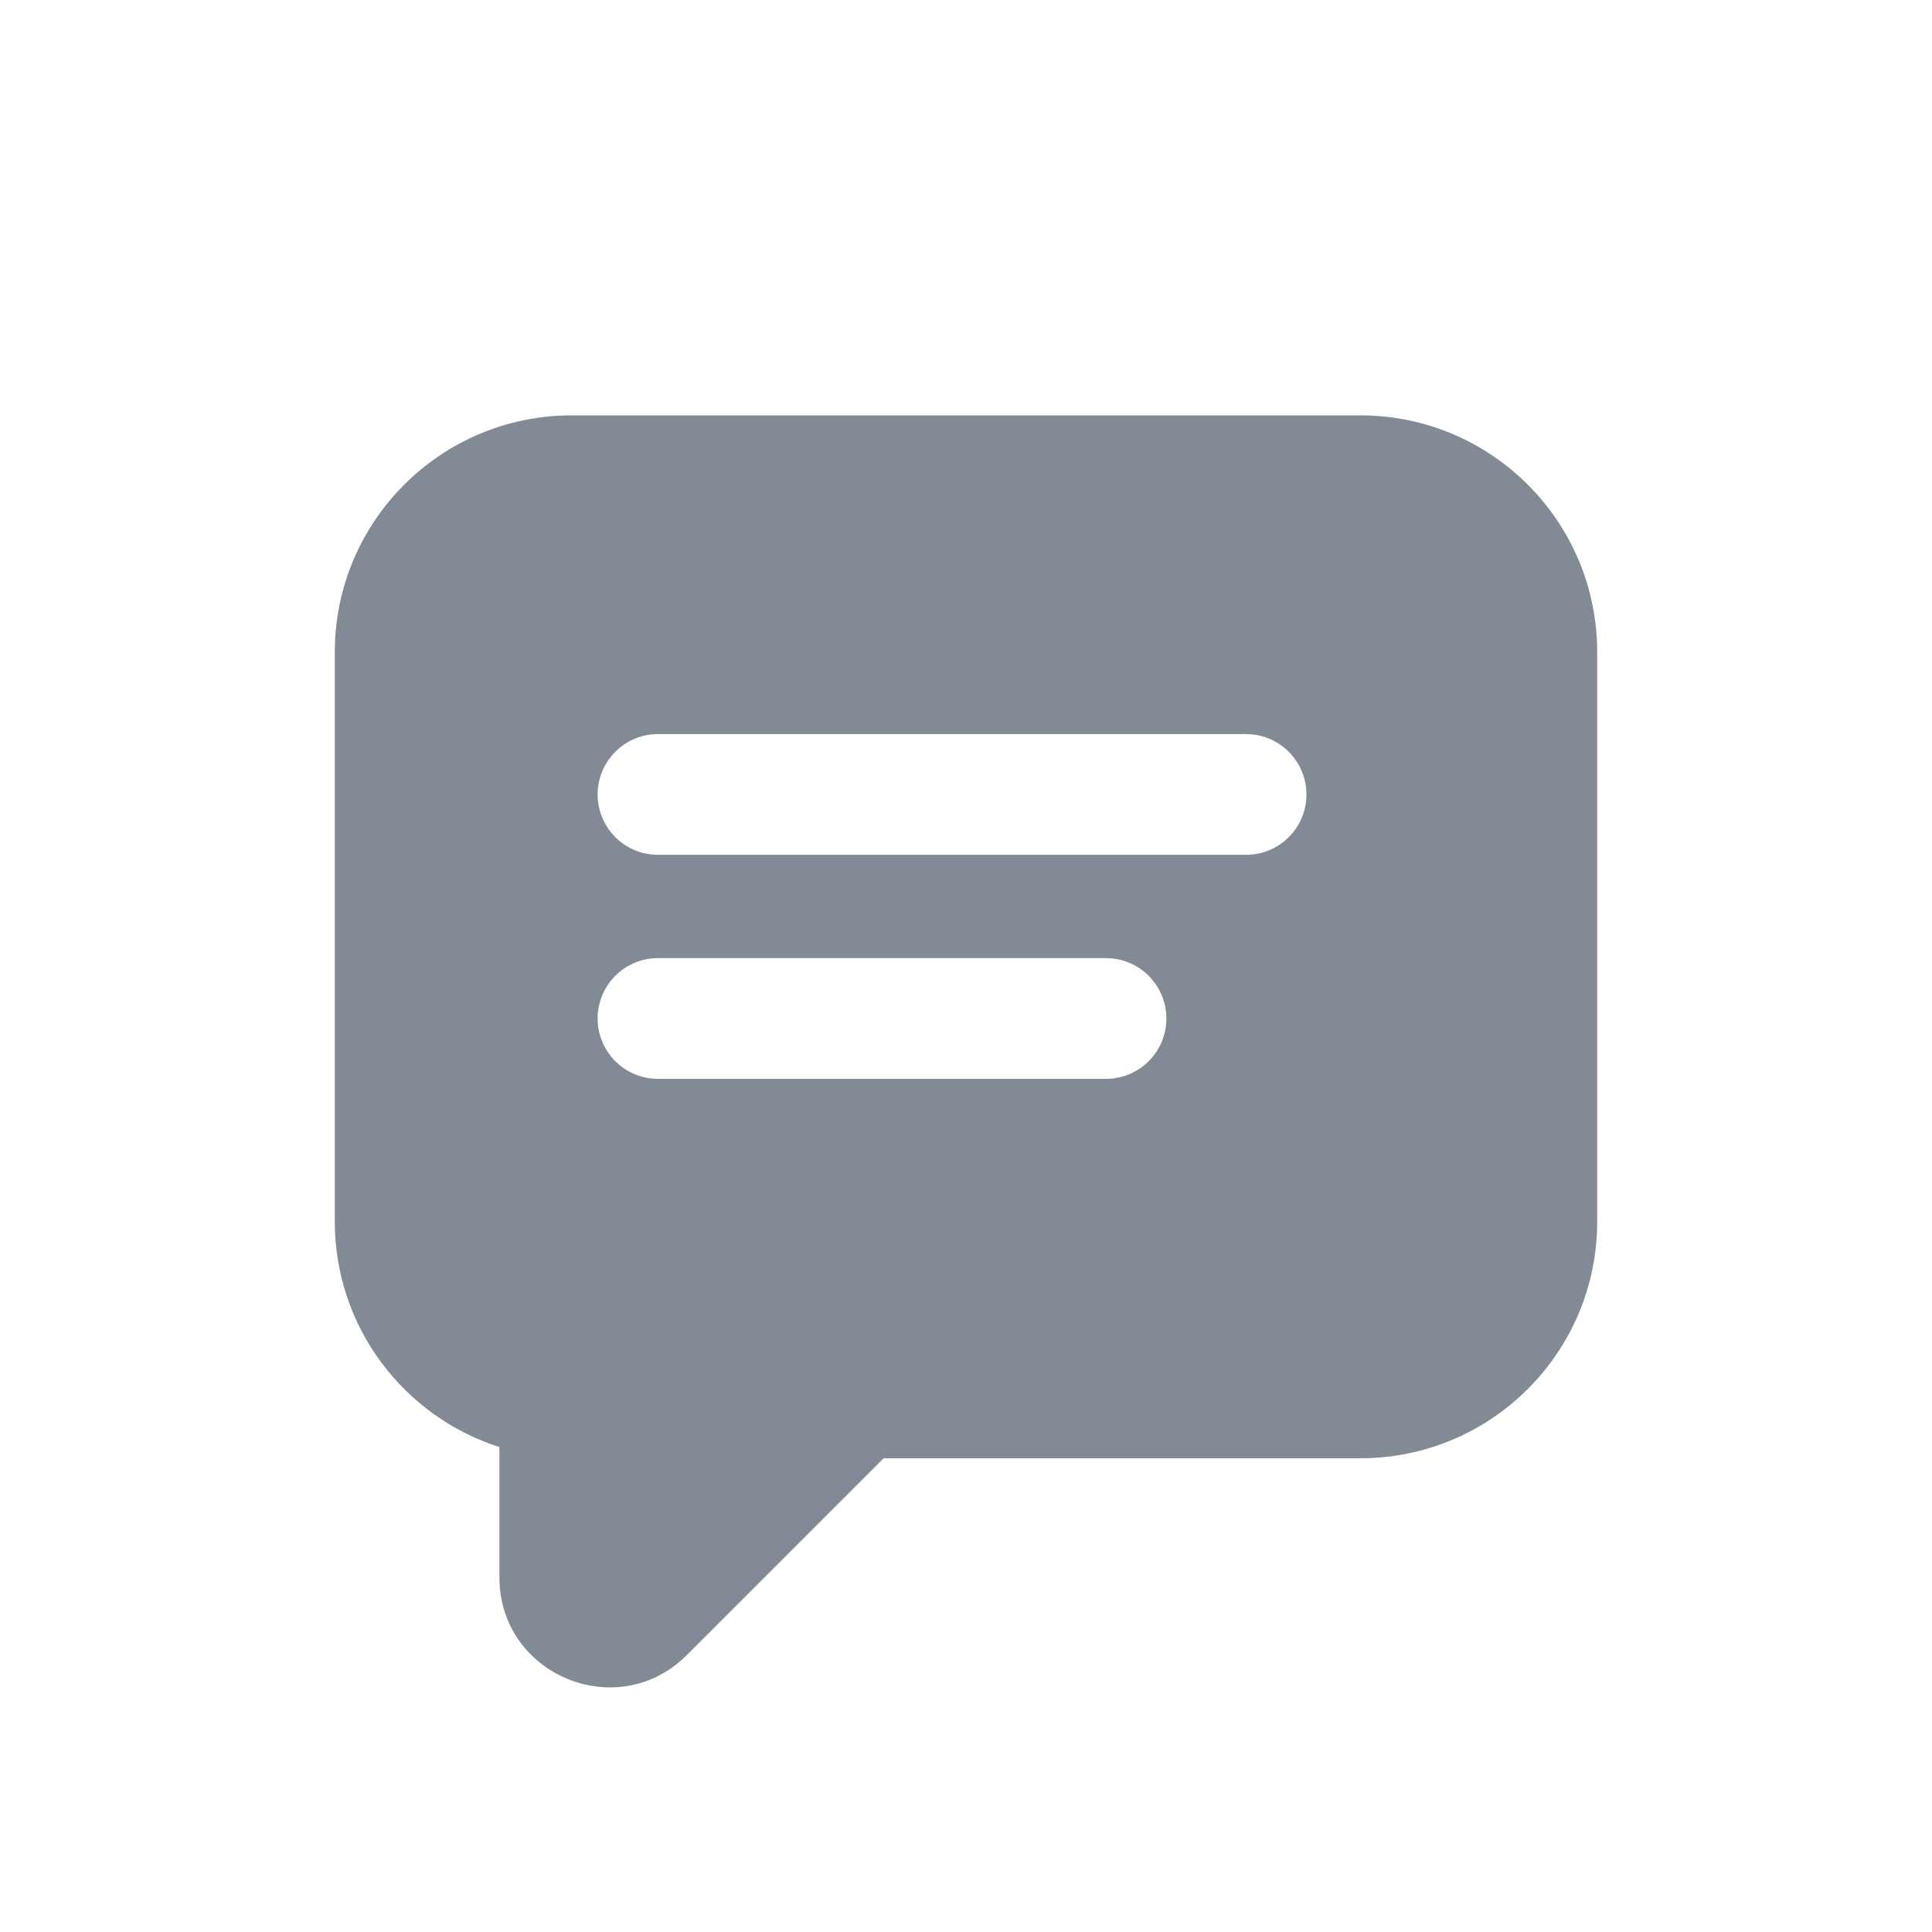 <svg width="24" height="24" viewBox="0 0 24 24" fill="none" xmlns="http://www.w3.org/2000/svg">
<path fill-rule="evenodd" clip-rule="evenodd" d="M16.9 5.16C18.524 5.16 19.841 6.477 19.841 8.101V15.175C19.841 16.799 18.524 18.115 16.9 18.115H10.977L8.532 20.56C7.673 21.418 6.204 20.809 6.204 19.595V17.976C5.018 17.597 4.159 16.486 4.159 15.175V8.101C4.159 6.477 5.476 5.16 7.1 5.16H16.9ZM8.174 11.902C7.76 11.902 7.424 12.238 7.424 12.652C7.424 13.067 7.76 13.402 8.174 13.402H13.739L13.815 13.398C14.194 13.36 14.489 13.041 14.489 12.652C14.489 12.264 14.194 11.944 13.815 11.906L13.739 11.902H8.174ZM8.174 9.119C7.76 9.119 7.424 9.455 7.424 9.869C7.424 10.283 7.76 10.619 8.174 10.619H15.479L15.555 10.615C15.933 10.577 16.229 10.258 16.229 9.869C16.229 9.481 15.933 9.161 15.555 9.123L15.479 9.119H8.174Z" fill="#828B95"/>
</svg>
